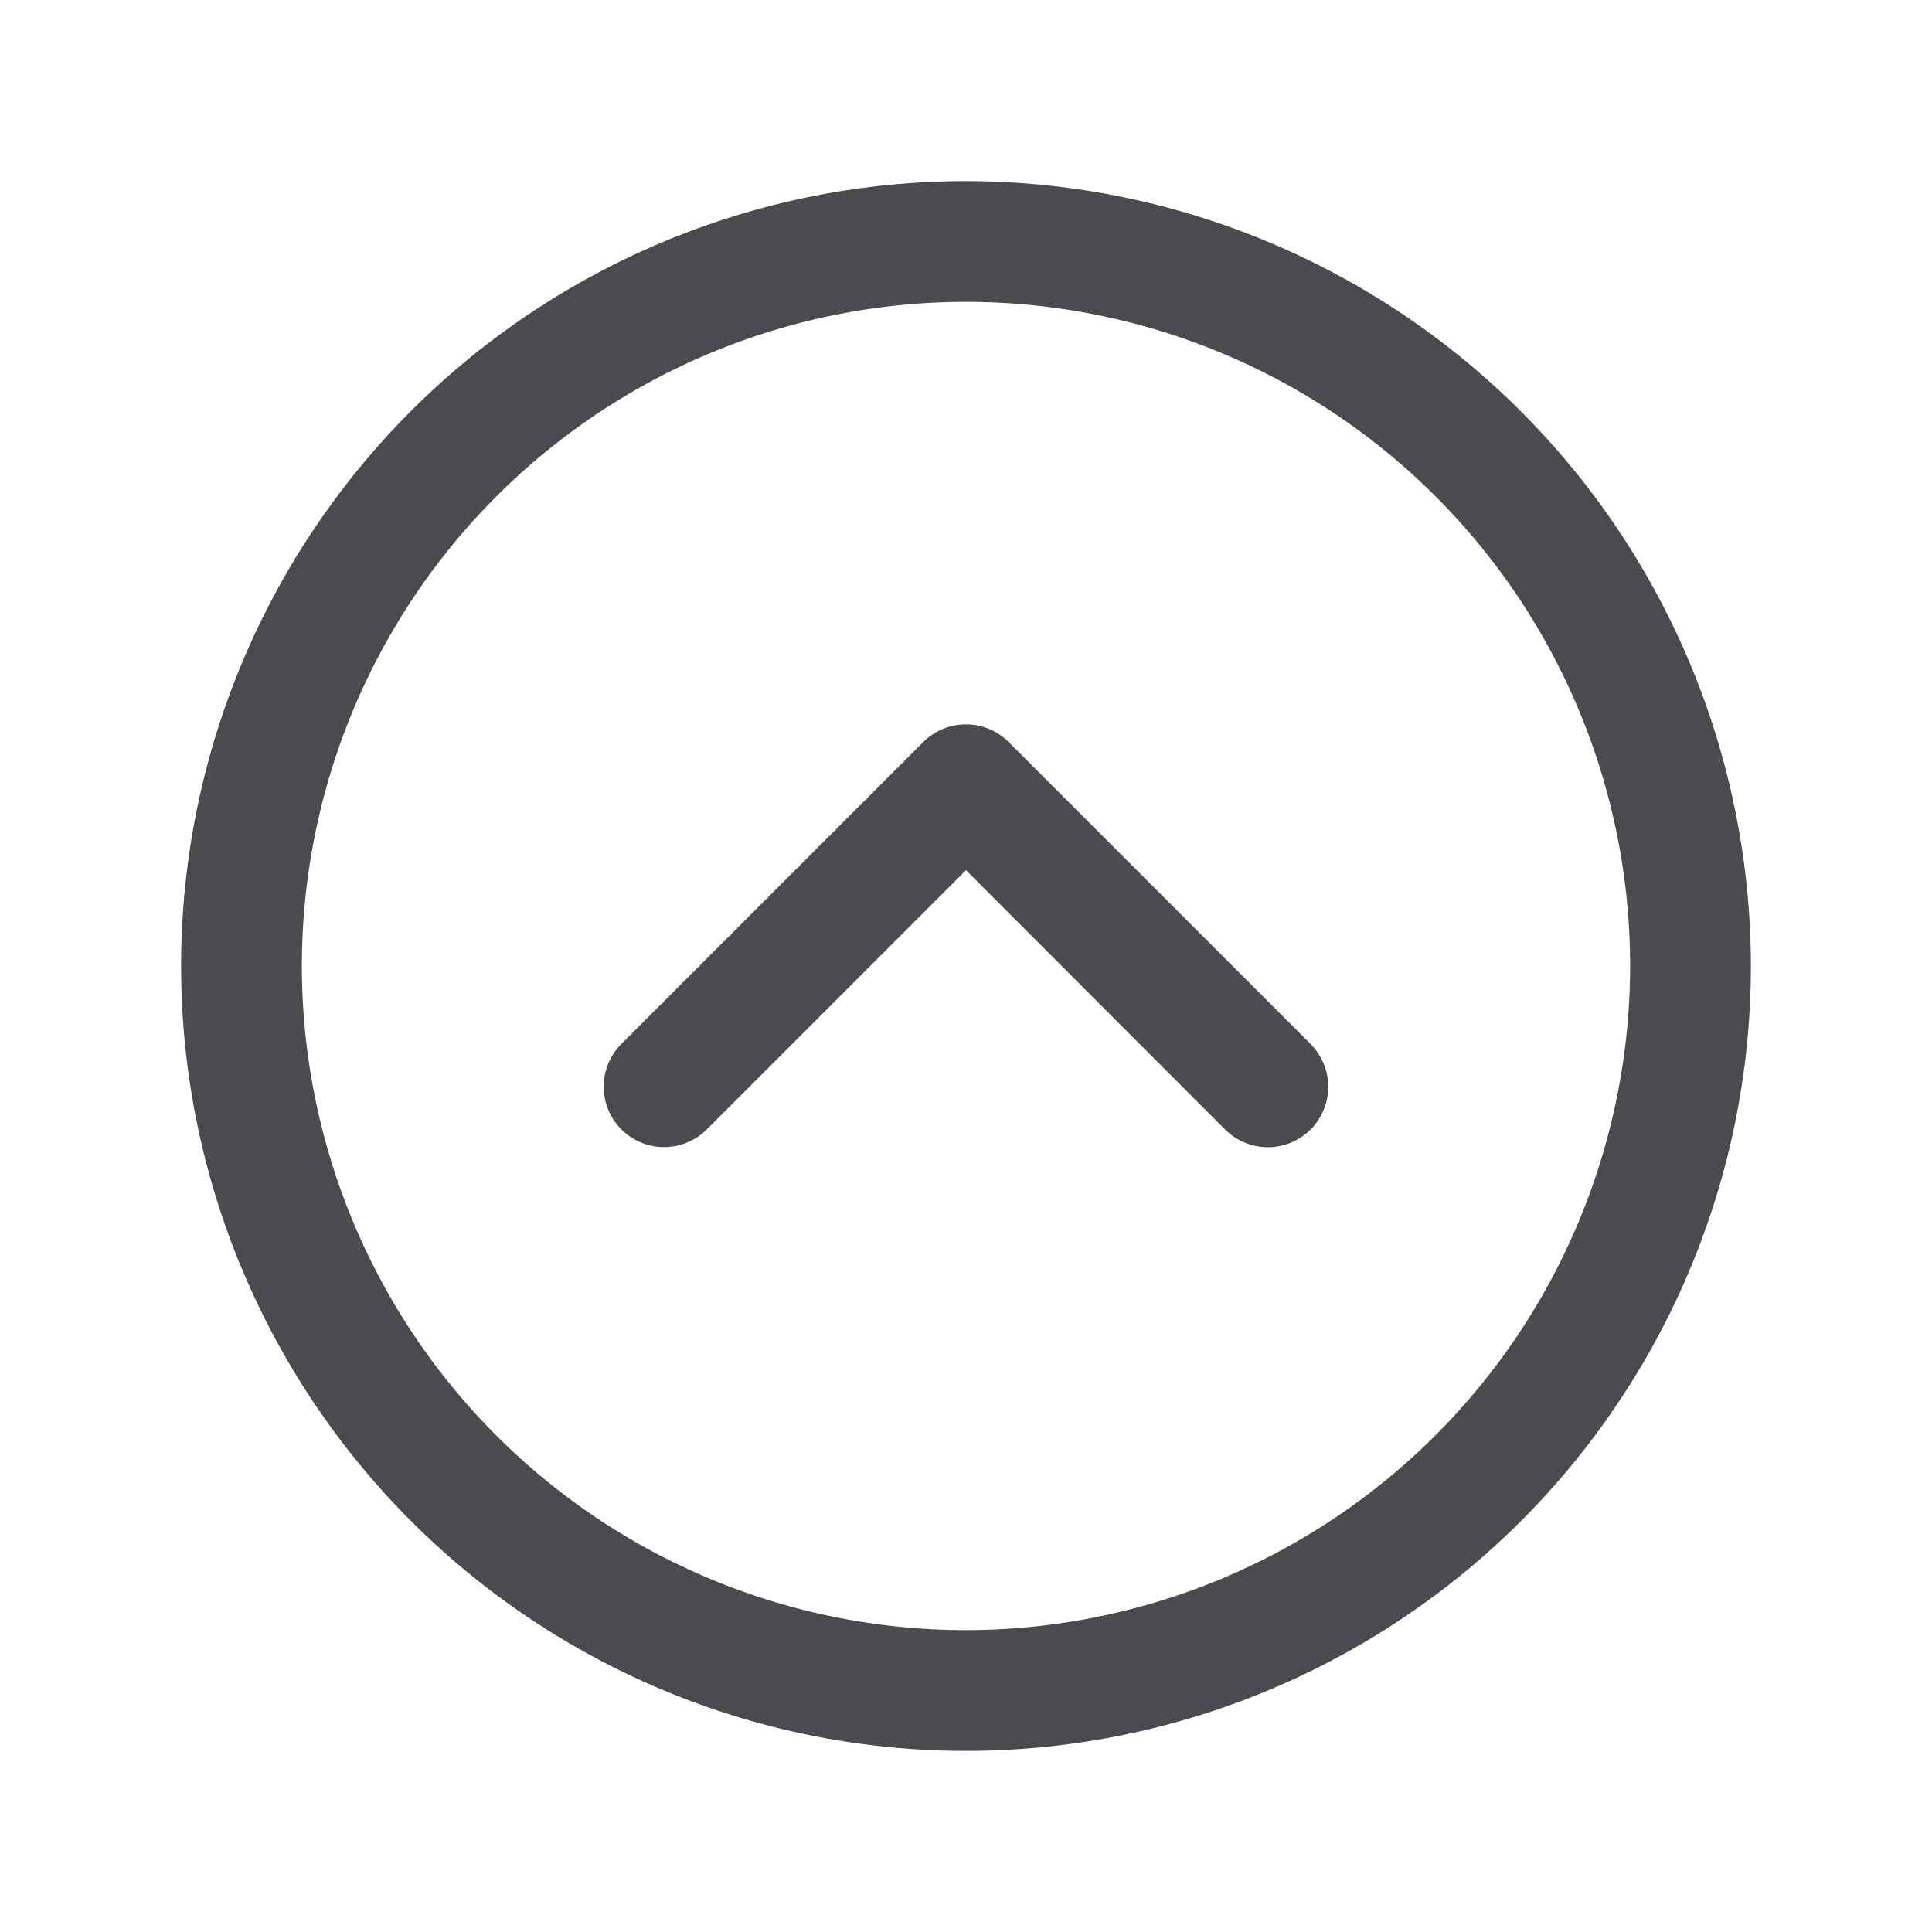 <svg xmlns="http://www.w3.org/2000/svg" width="32" height="32" fill="none" viewBox="0 0 32 32">
  <path fill="#4A4A4F" d="M16 3a13 13 0 1 0 13 13A13.013 13.013 0 0 0 16 3Zm0 24a11 11 0 1 1 11-11 11.012 11.012 0 0 1-11 11Zm5.707-9.707a1 1 0 0 1-1.415 1.415L16 14.413l-4.293 4.293a1 1 0 0 1-1.415-1.415l5-5a1.001 1.001 0 0 1 1.415 0l5 5Z"/>
</svg>
